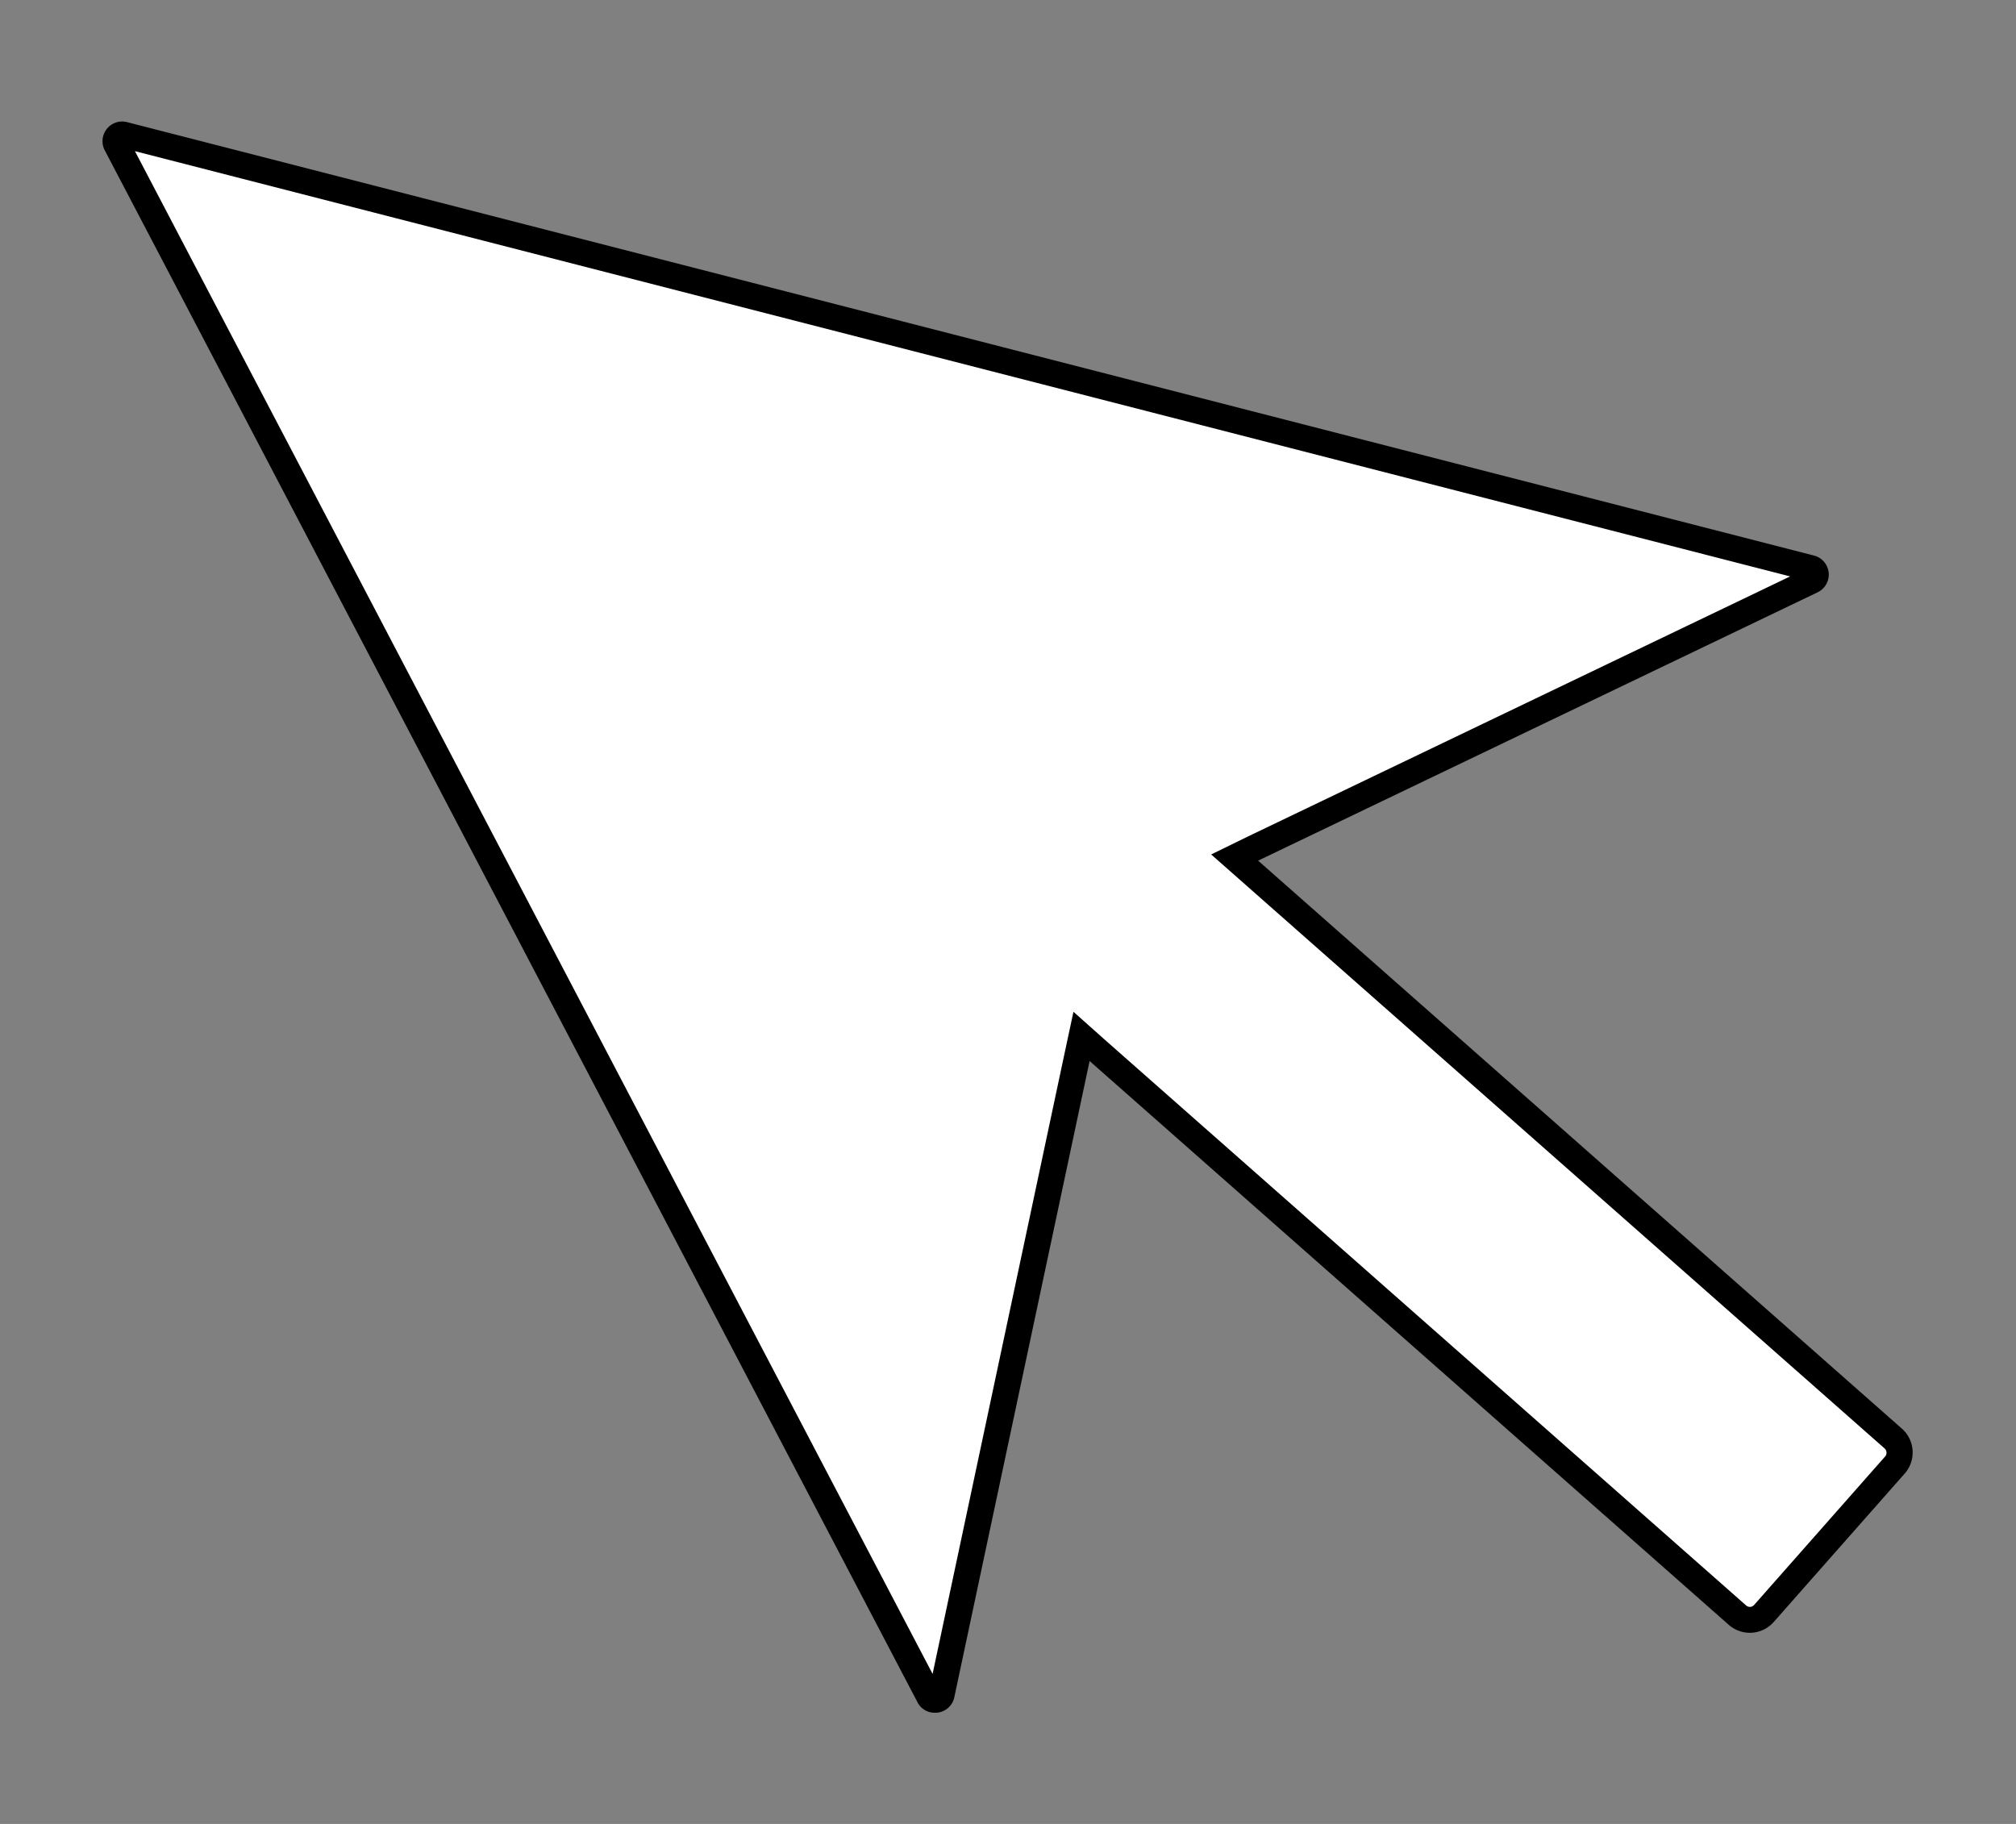 <svg id="Layer_1" data-name="Layer 1" xmlns="http://www.w3.org/2000/svg" viewBox="0 0 231 209"><rect x="0" y="0" width="231" height="209" fill="#808080" stroke="none"/><defs><style>.cls-1{fill:#fff;}</style></defs><path class="cls-1" d="M107.13,194.76a.72.72,0,0,1-.66-.4L13.35,16.53a.71.71,0,0,1,0-.73.74.74,0,0,1,.63-.38l.2,0L207.48,65.11a.73.73,0,0,1,.56.65.72.72,0,0,1-.42.76L141.47,98.25l75.46,66.56a2.13,2.13,0,0,1,.73,1.48,2.08,2.08,0,0,1-.54,1.56l-15,17a2.16,2.16,0,0,1-3.05.19l-75.15-66.3-16,75.41A.73.73,0,0,1,107.13,194.76Z"/><path d="M15.46,17.32,205.12,66.05,142.87,95.91l-4.09,2,3.4,3,73.76,65.06a.65.65,0,0,1,.22.46.62.62,0,0,1-.16.47l-15,17a.64.64,0,0,1-.49.23.67.67,0,0,1-.44-.17l-73.23-64.6L123,115.94l-1.07,5-15.07,70.87L15.46,17.32M14,13.92a2.26,2.26,0,0,0-2,3.3l93.13,177.84a2.2,2.2,0,0,0,2,1.2,2.23,2.23,0,0,0,2.22-1.78l15.5-72.9,73.23,64.6a3.65,3.65,0,0,0,5.16-.32l15-17a3.65,3.65,0,0,0-.32-5.16L144.16,98.62l64.11-30.75a2.25,2.25,0,0,0-.42-4.21L14.58,14a2.38,2.38,0,0,0-.58-.08Z"/></svg>